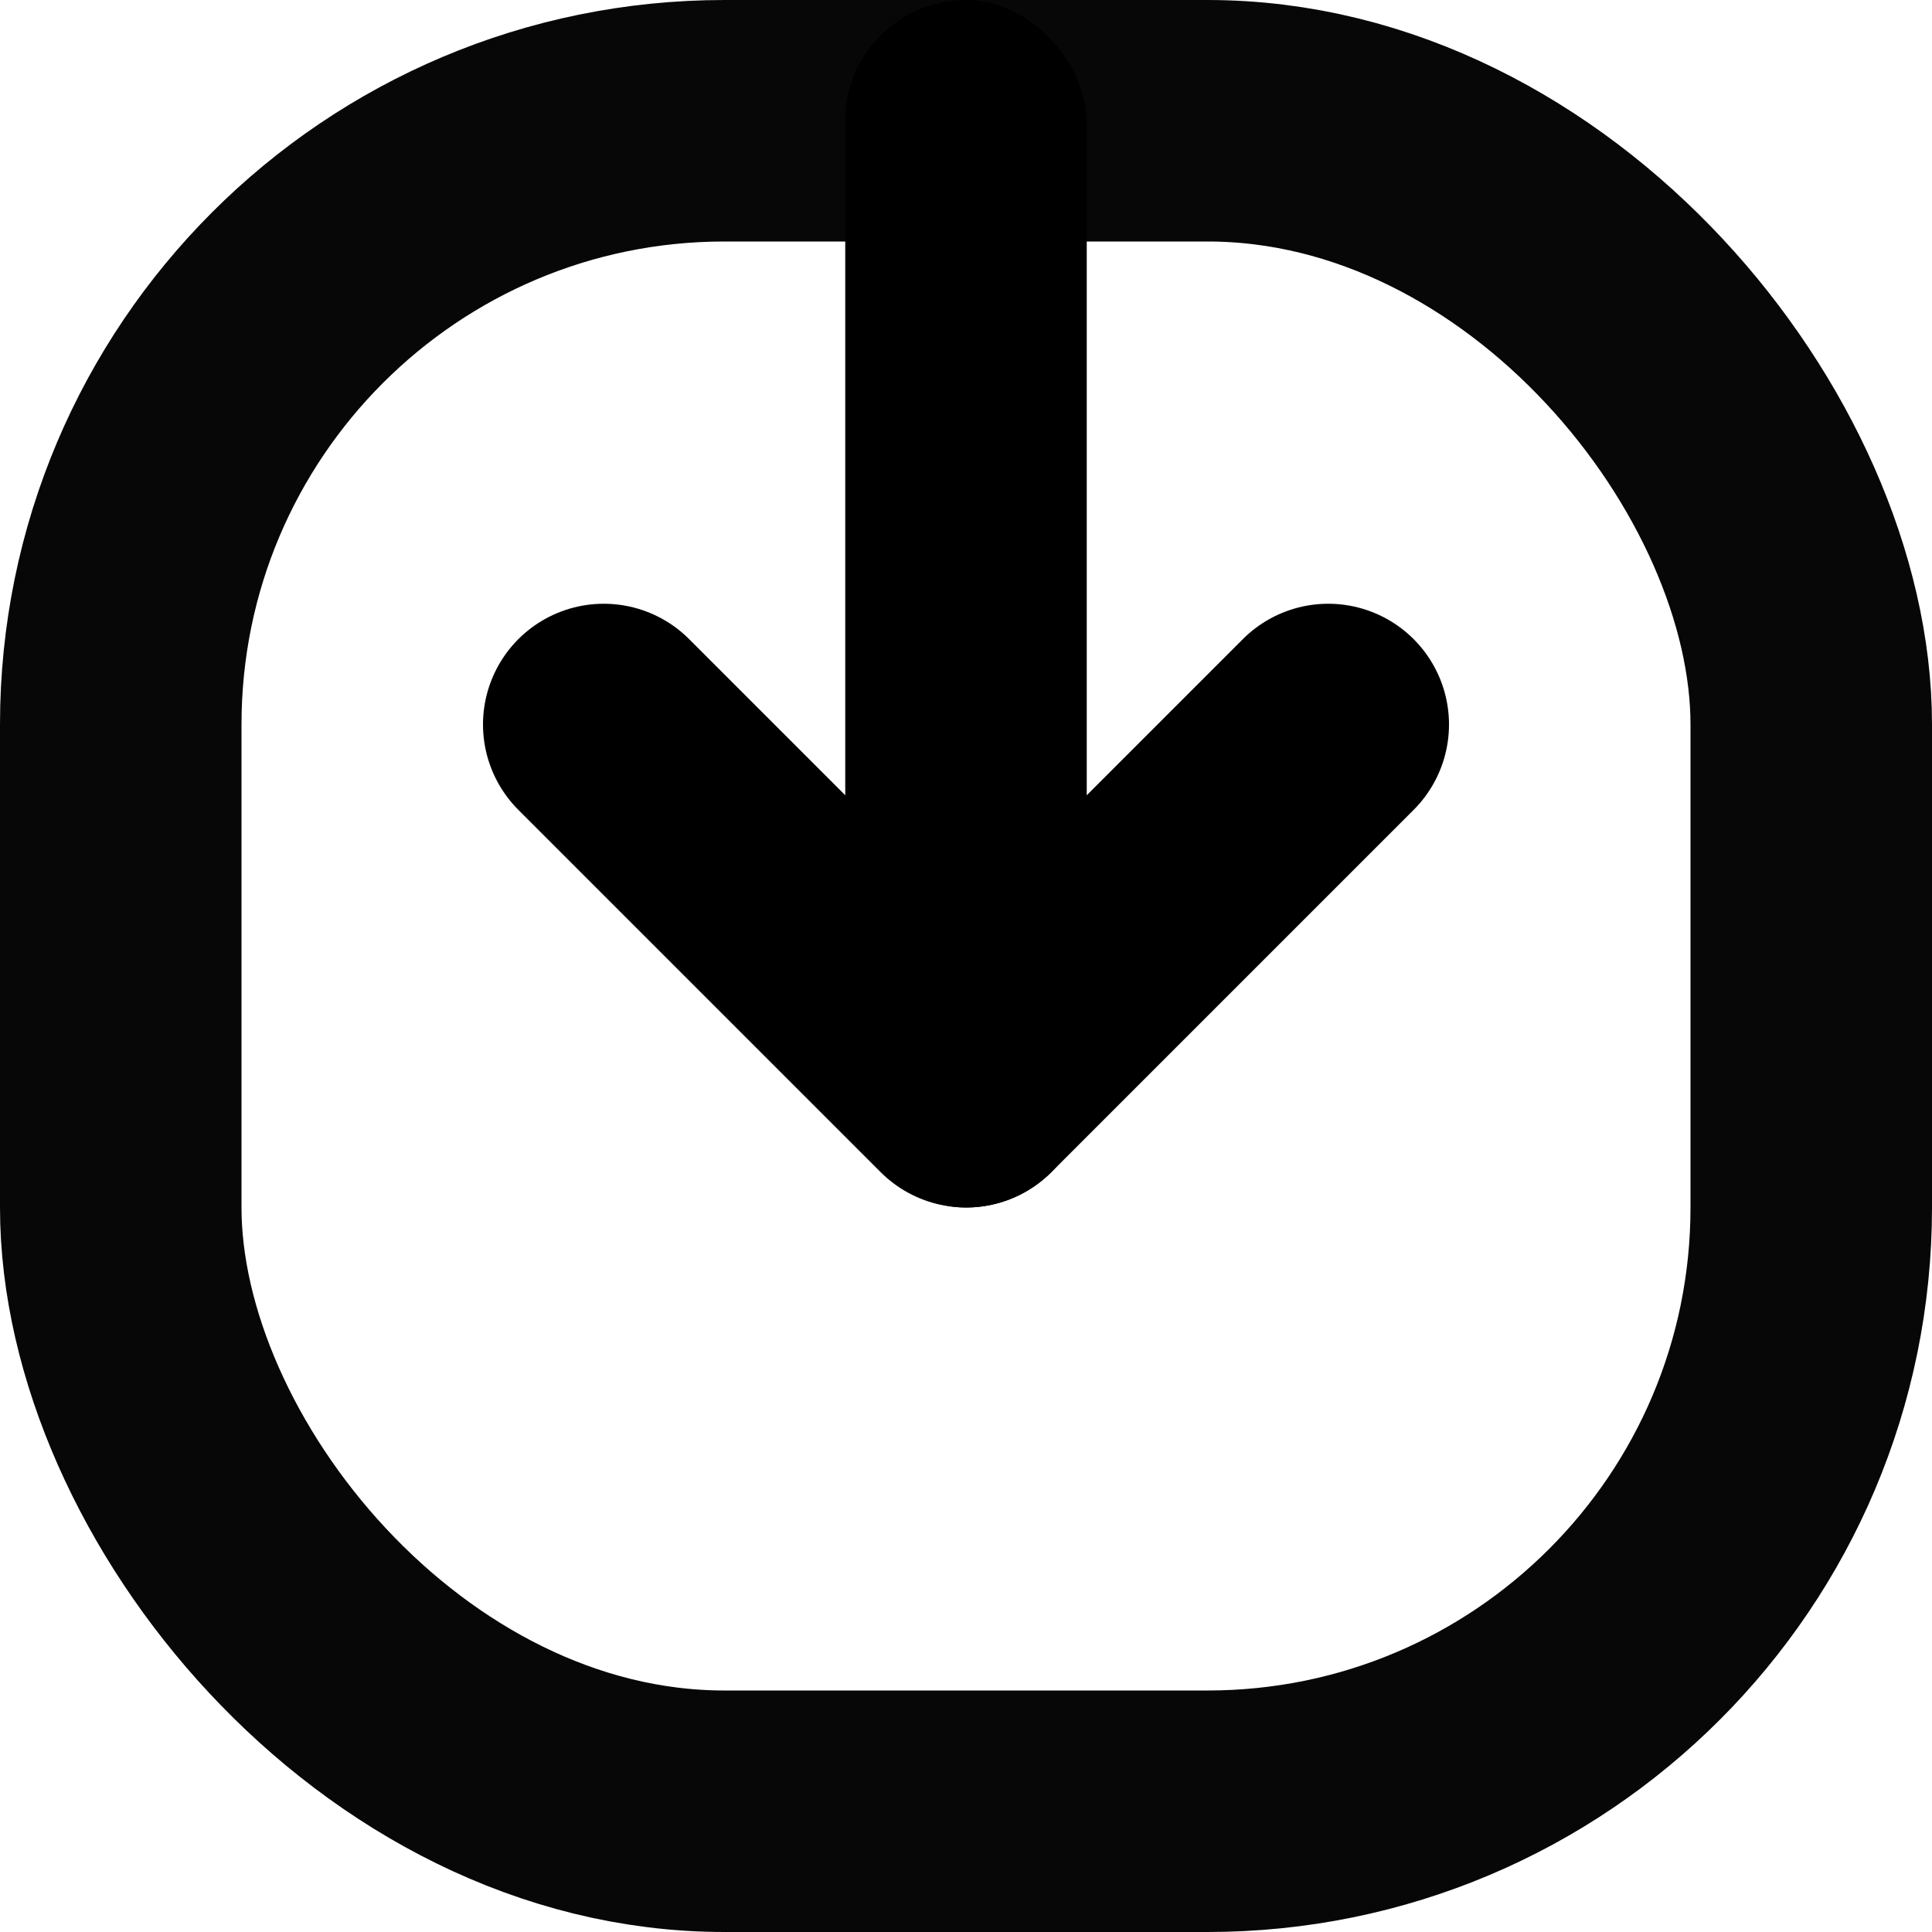 <?xml version="1.0" encoding="UTF-8"?>
<svg width="32px" height="32px" viewBox="0 0 32 32" version="1.1" xmlns="http://www.w3.org/2000/svg" xmlns:xlink="http://www.w3.org/1999/xlink">
    <!-- Generator: Sketch Beta 47 (45292) - http://www.bohemiancoding.com/sketch -->
    <title>IconDownload@SVG</title>
    <desc>Created with Sketch Beta.</desc>
    <defs></defs>
    <g id="Icon-Development" stroke="none" stroke-width="1" fill="none" fill-rule="evenodd">
        <g id="IconDownload">
            <g id="Download-Icon">
                <rect id="Rectangle-3" stroke="#070707" stroke-width="4" x="2" y="2" width="28" height="28" rx="10"></rect>
                <rect id="Rectangle" fill="#000000" x="14" y="0" width="4" height="20" rx="2"></rect>
                <polyline id="Line" stroke="#000000" stroke-width="4" stroke-linecap="round" stroke-linejoin="round" points="10 12 16 18 22 12"></polyline>
            </g>
        </g>
    </g>
</svg>